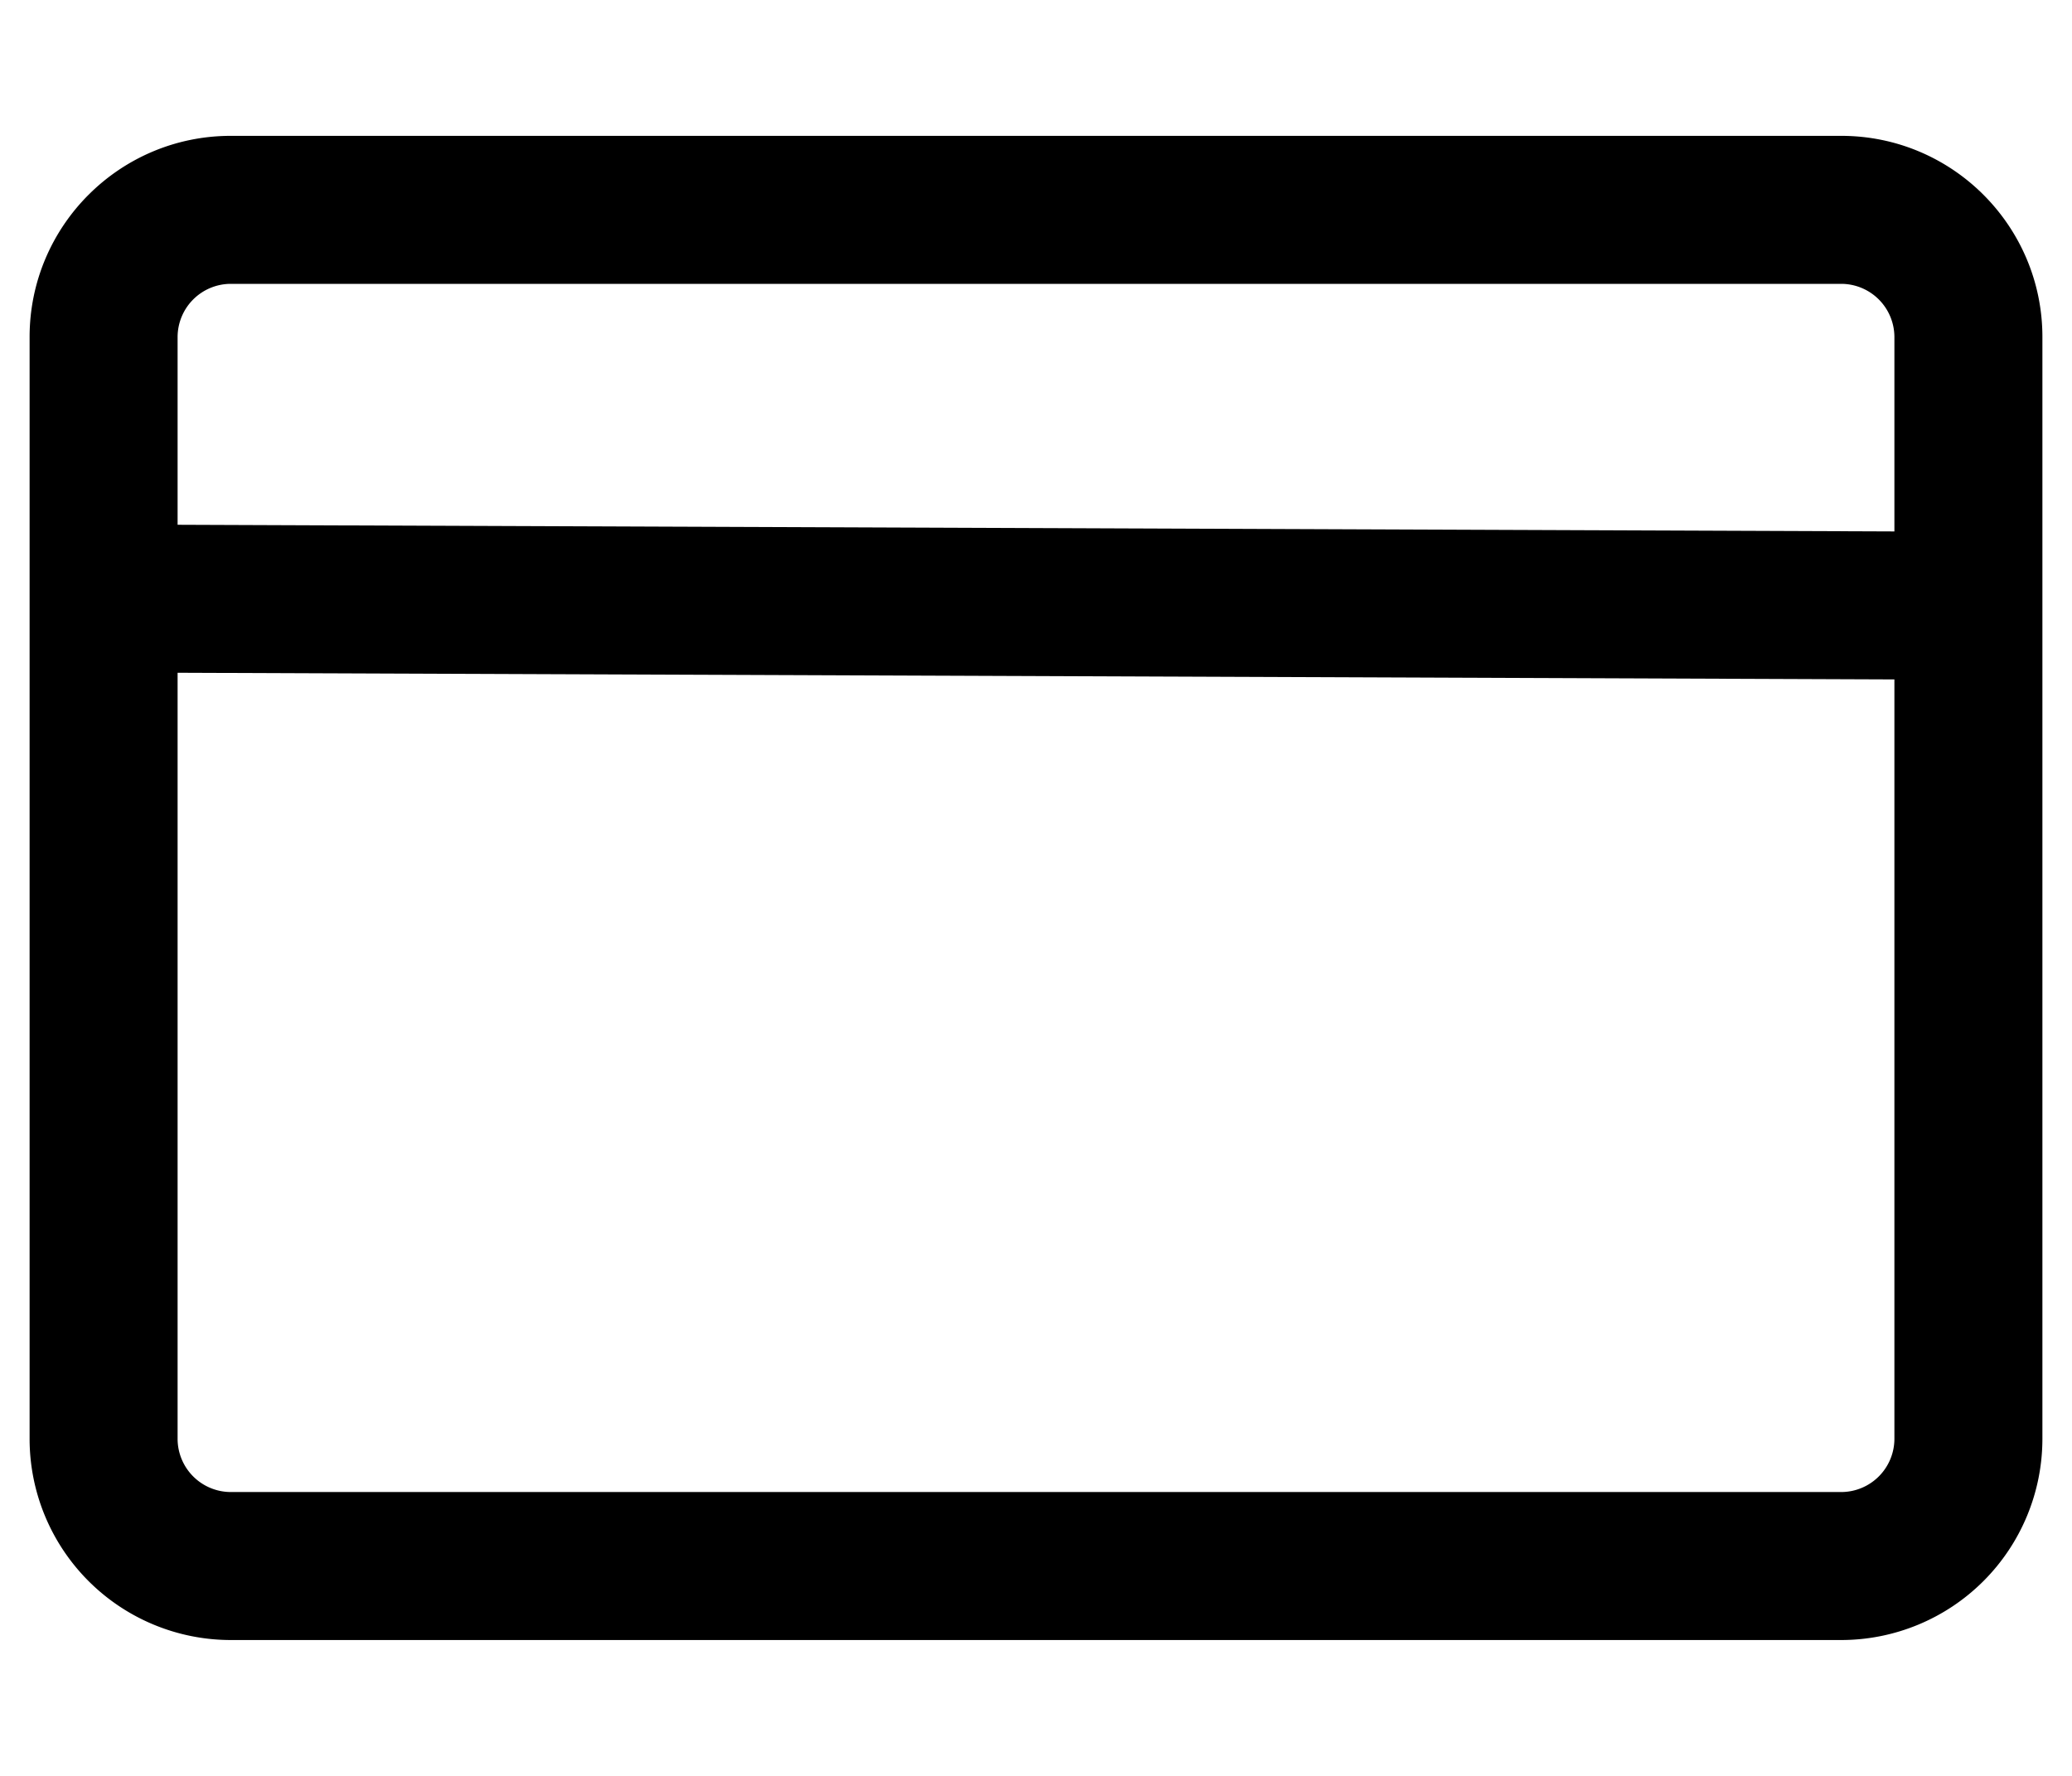 <svg width="14" height="12" viewBox="0 0 14 12" xmlns="http://www.w3.org/2000/svg"><title>Combined Shape</title><path d="M1.2 4.546v5.177a.36.36 0 0 0 .359.359h10.882a.36.36 0 0 0 .359-.359V4.591L1.2 4.546zm0-1l11.6.045V2.277a.36.36 0 0 0-.359-.359H1.559a.36.36 0 0 0-.359.359v1.27zm11.241 7.536H1.559A1.36 1.36 0 0 1 .2 9.723V2.277C.2 1.527.809.918 1.559.918h10.882c.75 0 1.359.609 1.359 1.359v7.446a1.36 1.36 0 0 1-1.359 1.359z"/></svg>